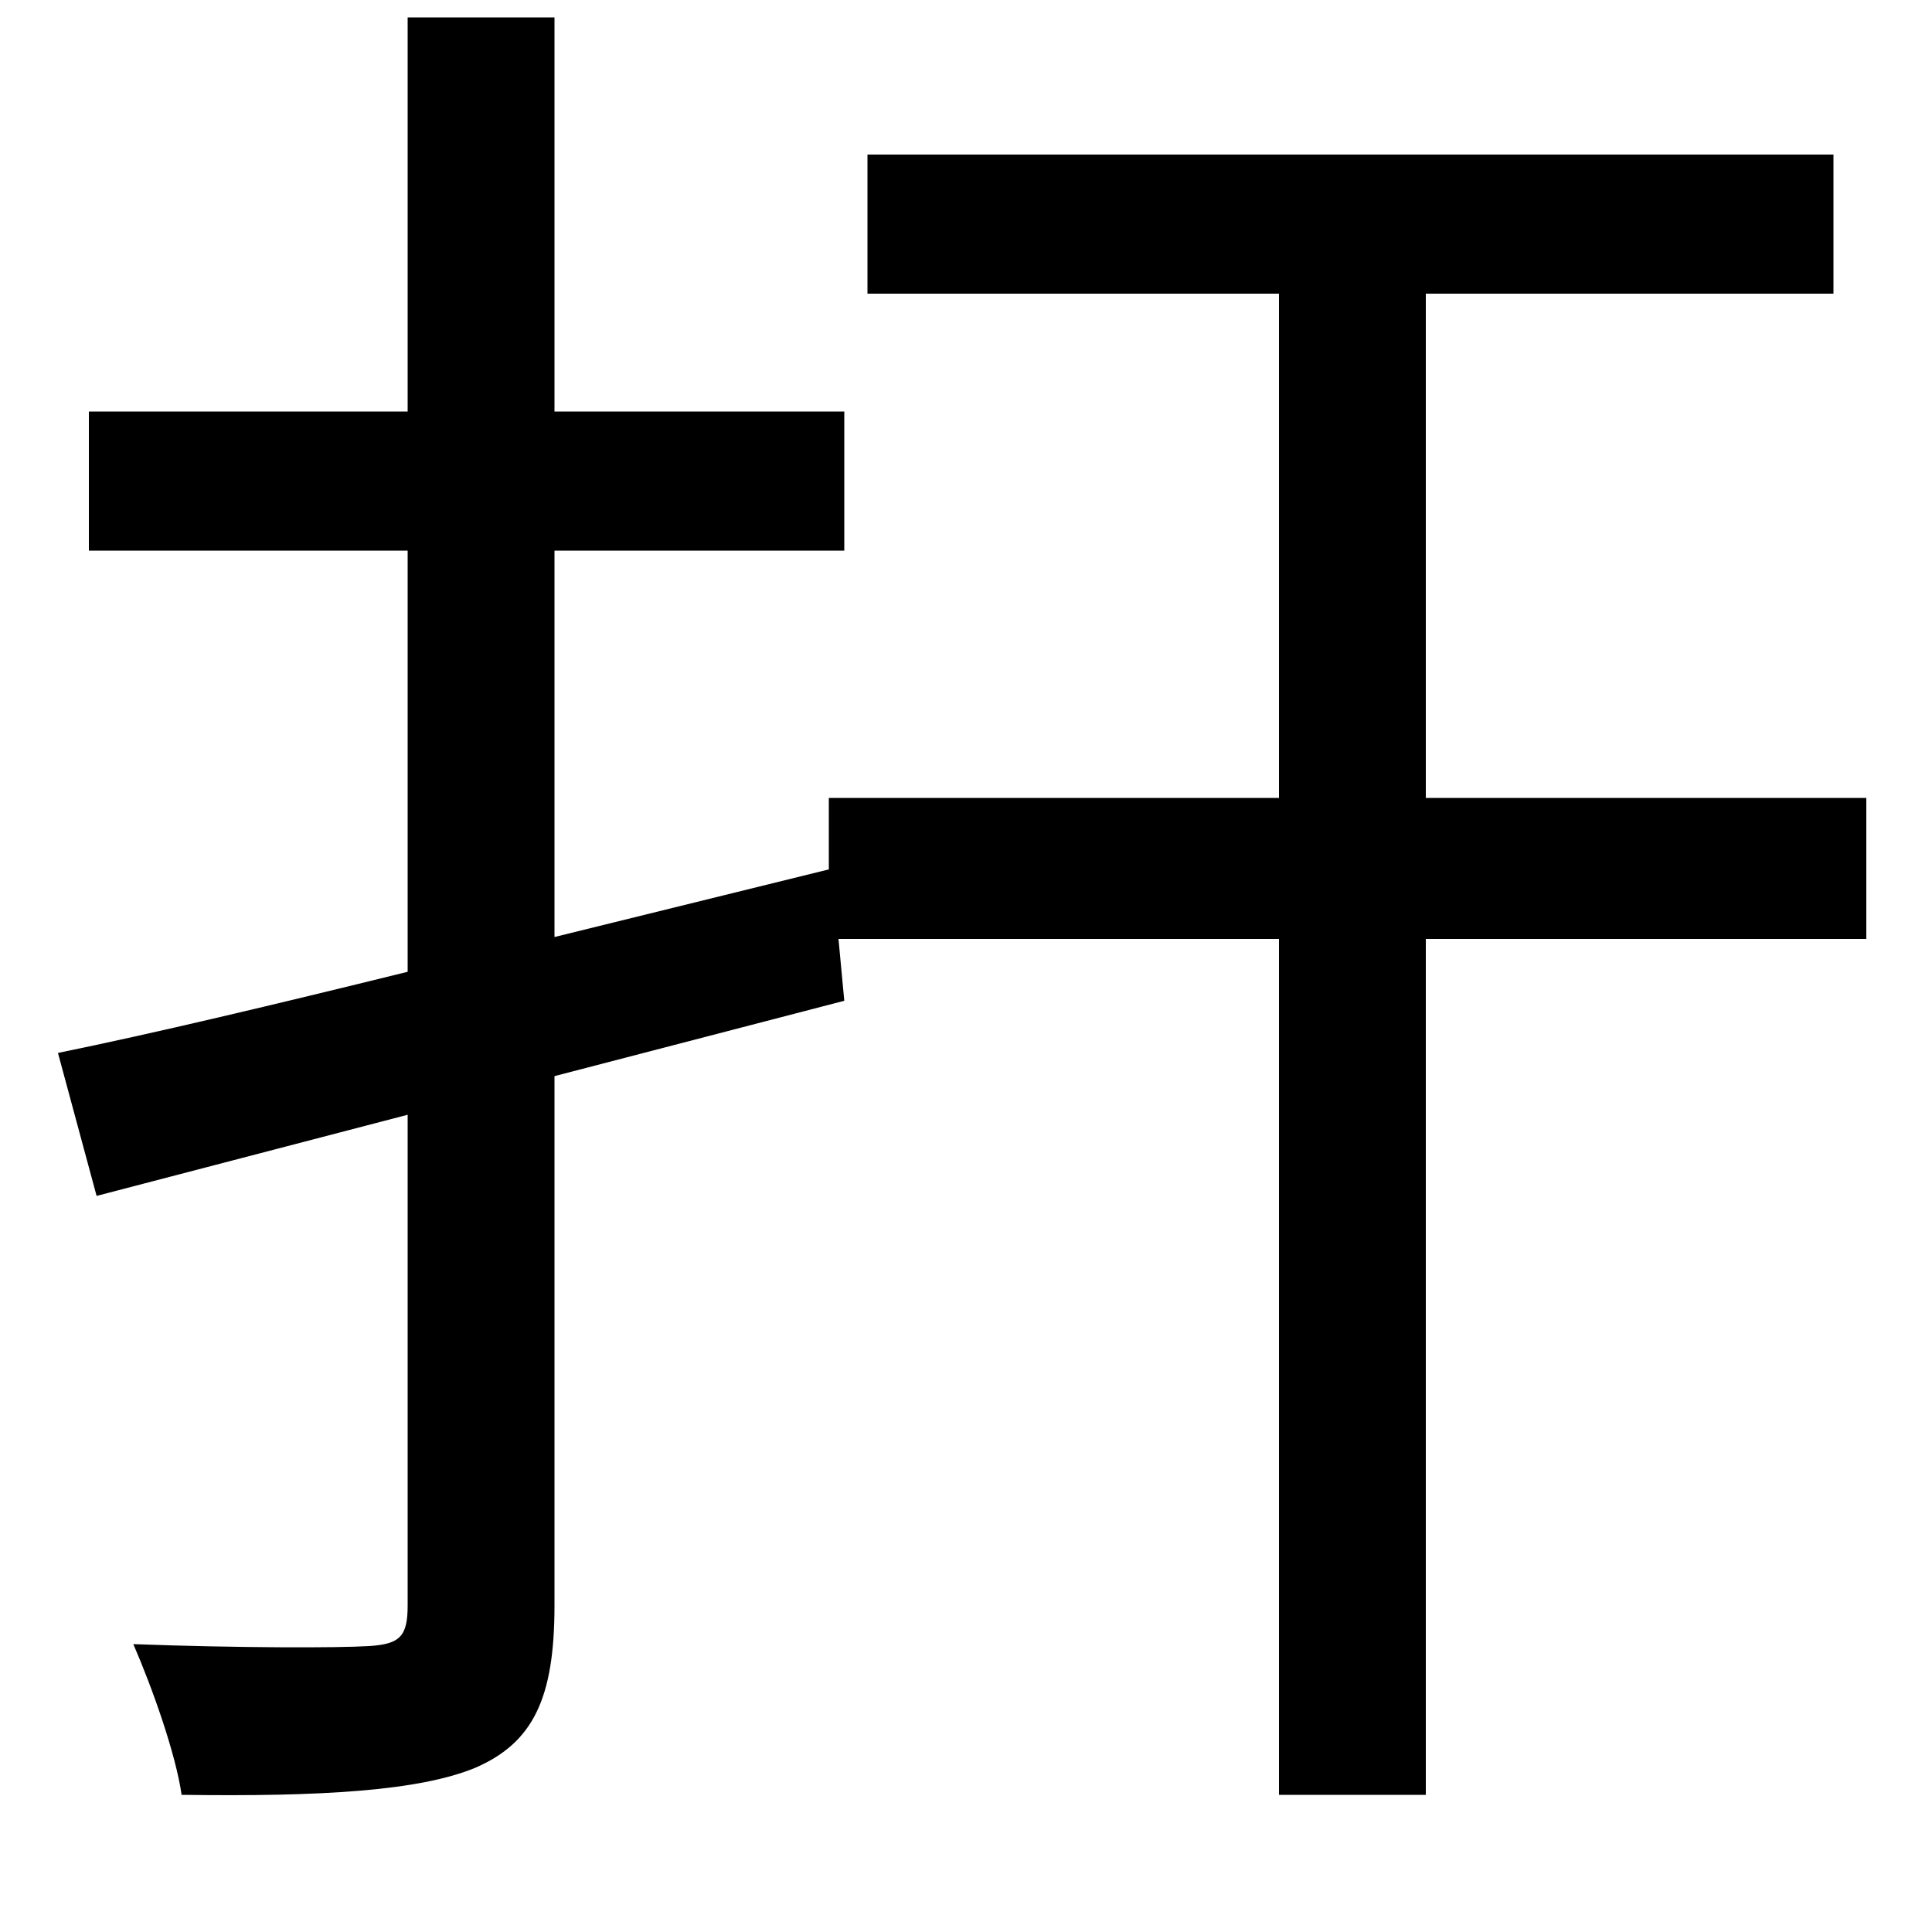 <svg xmlns="http://www.w3.org/2000/svg"
    viewBox="0 0 1000 1000">
  <!--
© 2014-2021 Adobe (http://www.adobe.com/).
Noto is a trademark of Google Inc.
This Font Software is licensed under the SIL Open Font License, Version 1.1. This Font Software is distributed on an "AS IS" BASIS, WITHOUT WARRANTIES OR CONDITIONS OF ANY KIND, either express or implied. See the SIL Open Font License for the specific language, permissions and limitations governing your use of this Font Software.
http://scripts.sil.org/OFL
  -->
<path d="M30 545L50 619 211 577 211 831C211 847 207 851 191 852 175 853 123 853 69 851 79 874 91 908 94 929 166 930 217 927 246 915 276 902 287 879 287 831L287 557 437 518 434 486 662 486 662 929 738 929 738 486 966 486 966 413 738 413 738 152 949 152 949 80 449 80 449 152 662 152 662 413 429 413 429 450 287 485 287 285 437 285 437 213 287 213 287 9 211 9 211 213 46 213 46 285 211 285 211 503C142 520 79 535 30 545Z"/>
</svg>